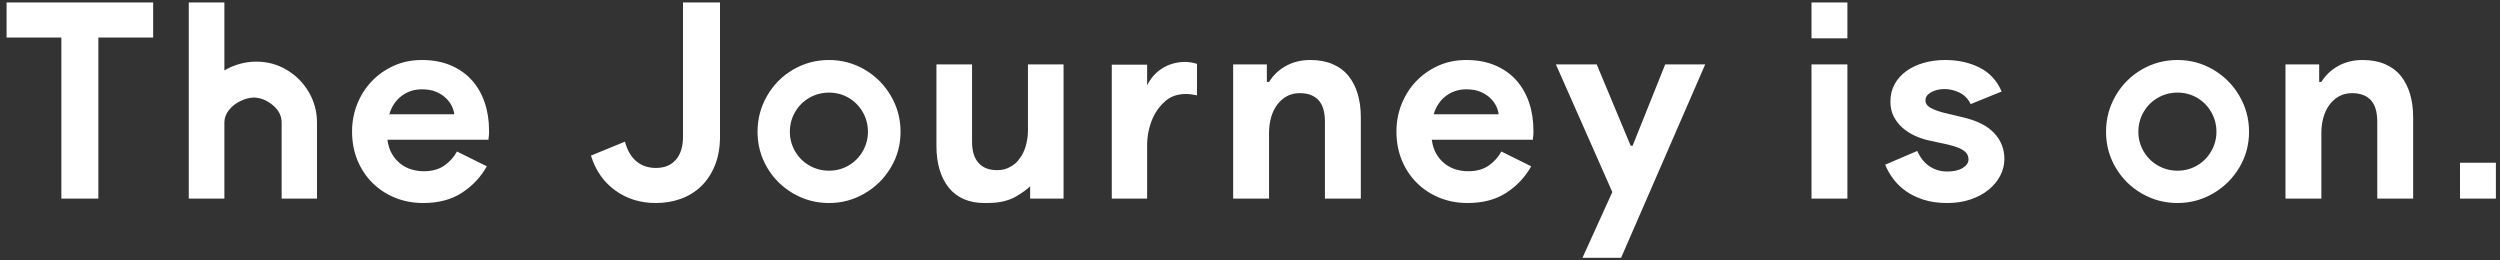 <?xml version="1.0" encoding="UTF-8"?>
<svg width="365px" height="38px" viewBox="0 0 365 38" version="1.1" xmlns="http://www.w3.org/2000/svg" xmlns:xlink="http://www.w3.org/1999/xlink">
    <rect x="0" y="0" width="365" height="38" fill="#333333" stroke="none"/>
    <title>TheJourneyison</title>
    <g id="Page-1" stroke="none" stroke-width="1" fill="none" fill-rule="evenodd">
        <g id="Service-Introduction" transform="translate(-775, -3492)" fill="#FFFFFF" fill-rule="nonzero">
            <g id="section-3" transform="translate(0, 2156)">
                <path d="M789.36,1365 L789.36,1341.48 L797.36,1341.48 L797.36,1336.36 L775.96,1336.36 L775.96,1341.48 L783.96,1341.48 L783.96,1365 L789.36,1365 Z M807.76,1365 L807.76,1353.88 C807.76,1353.24 807.973,1352.647 808.4,1352.1 C808.827,1351.553 809.373,1351.113 810.04,1350.78 C810.707,1350.447 811.373,1350.267 812.04,1350.24 C813.053,1350.267 813.987,1350.64 814.84,1351.36 C815.693,1352.08 816.12,1352.92 816.12,1353.88 L816.12,1365 L821.28,1365 L821.28,1353.88 C821.28,1352.28 820.88,1350.8 820.08,1349.44 C819.28,1348.08 818.207,1347 816.86,1346.2 C815.513,1345.4 814.04,1345 812.44,1345 C810.787,1345 809.227,1345.427 807.76,1346.28 L807.76,1336.36 L802.56,1336.36 L802.56,1365 L807.76,1365 Z M836.8,1365.64 C839.013,1365.64 840.887,1365.147 842.42,1364.16 C843.953,1363.173 845.173,1361.88 846.08,1360.28 L846.08,1360.28 L841.72,1358.12 C841.267,1358.947 840.647,1359.633 839.86,1360.18 C839.073,1360.727 838.08,1361 836.88,1361 C836.267,1361 835.667,1360.913 835.08,1360.74 C834.493,1360.567 833.953,1360.287 833.46,1359.9 C832.967,1359.513 832.553,1359.033 832.22,1358.46 C831.887,1357.887 831.667,1357.2 831.56,1356.4 L831.56,1356.4 L846.32,1356.4 C846.32,1356.24 846.333,1356.093 846.36,1355.96 C846.36,1355.827 846.373,1355.68 846.4,1355.52 L846.4,1355.52 L846.4,1355.04 C846.4,1353.573 846.187,1352.213 845.76,1350.96 C845.333,1349.707 844.707,1348.62 843.88,1347.7 C843.053,1346.78 842.027,1346.06 840.8,1345.54 C839.573,1345.02 838.173,1344.76 836.6,1344.76 C835.107,1344.76 833.74,1345.04 832.5,1345.6 C831.26,1346.16 830.187,1346.913 829.28,1347.86 C828.373,1348.807 827.667,1349.913 827.16,1351.18 C826.653,1352.447 826.4,1353.787 826.4,1355.2 C826.4,1356.72 826.66,1358.113 827.18,1359.38 C827.7,1360.647 828.427,1361.747 829.36,1362.68 C830.293,1363.613 831.393,1364.34 832.66,1364.86 C833.927,1365.38 835.307,1365.64 836.8,1365.64 Z M841.32,1352.68 L831.84,1352.68 C832.187,1351.533 832.787,1350.64 833.64,1350 C834.493,1349.36 835.48,1349.04 836.6,1349.04 C837.4,1349.04 838.087,1349.16 838.66,1349.4 C839.233,1349.64 839.713,1349.947 840.1,1350.32 C840.487,1350.693 840.78,1351.093 840.98,1351.52 C841.18,1351.947 841.293,1352.333 841.32,1352.68 L841.32,1352.68 Z M870.76,1365.64 C872.067,1365.64 873.287,1365.433 874.42,1365.02 C875.553,1364.607 876.54,1363.993 877.38,1363.18 C878.22,1362.367 878.887,1361.353 879.38,1360.14 C879.873,1358.927 880.12,1357.52 880.12,1355.92 L880.12,1355.92 L880.12,1336.36 L874.72,1336.36 L874.72,1355.96 C874.72,1357.4 874.373,1358.52 873.68,1359.32 C872.987,1360.12 872.013,1360.52 870.76,1360.52 C869.64,1360.52 868.693,1360.2 867.92,1359.56 C867.147,1358.92 866.587,1357.96 866.24,1356.68 L866.24,1356.68 L861.28,1358.72 C861.947,1360.88 863.127,1362.573 864.82,1363.8 C866.513,1365.027 868.493,1365.64 870.76,1365.64 Z M896.04,1365.64 C897.907,1365.64 899.64,1365.173 901.24,1364.24 C902.84,1363.307 904.113,1362.047 905.06,1360.46 C906.007,1358.873 906.48,1357.133 906.48,1355.24 C906.48,1353.347 906.007,1351.593 905.06,1349.98 C904.113,1348.367 902.84,1347.093 901.24,1346.16 C899.64,1345.227 897.907,1344.76 896.04,1344.76 C894.147,1344.76 892.4,1345.227 890.8,1346.16 C889.2,1347.093 887.933,1348.367 887,1349.98 C886.067,1351.593 885.6,1353.347 885.6,1355.24 C885.6,1357.133 886.067,1358.873 887,1360.46 C887.933,1362.047 889.2,1363.307 890.8,1364.24 C892.4,1365.173 894.147,1365.64 896.04,1365.64 Z M896.04,1360.92 C895,1360.92 894.04,1360.667 893.16,1360.16 C892.28,1359.653 891.587,1358.96 891.08,1358.08 C890.573,1357.2 890.32,1356.253 890.32,1355.24 C890.32,1354.2 890.573,1353.24 891.08,1352.36 C891.587,1351.48 892.28,1350.787 893.16,1350.28 C894.04,1349.773 895,1349.52 896.04,1349.52 C897.08,1349.52 898.033,1349.773 898.9,1350.28 C899.767,1350.787 900.453,1351.48 900.96,1352.36 C901.467,1353.24 901.72,1354.2 901.72,1355.24 C901.72,1356.253 901.467,1357.2 900.96,1358.08 C900.453,1358.96 899.767,1359.653 898.9,1360.16 C898.033,1360.667 897.08,1360.92 896.04,1360.92 Z M918.72,1365.64 C919.307,1365.64 919.787,1365.627 920.16,1365.6 C921.44,1365.493 922.527,1365.173 923.42,1364.64 C924.313,1364.107 924.973,1363.627 925.4,1363.2 L925.4,1363.2 L925.4,1365 L930.28,1365 L930.28,1345.4 L925.08,1345.4 L925.08,1355.04 C925.08,1355.787 924.973,1356.547 924.76,1357.32 C924.547,1358.04 924.253,1358.64 923.88,1359.12 C923.507,1359.68 923.04,1360.093 922.48,1360.36 C921.973,1360.68 921.347,1360.84 920.6,1360.84 C919.4,1360.84 918.493,1360.493 917.88,1359.8 C917.24,1359.107 916.92,1358.067 916.92,1356.68 L916.92,1356.68 L916.92,1345.4 L911.72,1345.4 L911.72,1357.32 C911.72,1359.853 912.32,1361.88 913.52,1363.4 C914.747,1364.893 916.48,1365.64 918.72,1365.64 Z M942.48,1365 L942.48,1357.24 C942.48,1355.827 942.76,1354.48 943.32,1353.2 C943.773,1352.213 944.393,1351.387 945.18,1350.72 C945.967,1350.053 946.96,1349.72 948.16,1349.72 C948.613,1349.72 949.147,1349.787 949.76,1349.92 L949.76,1349.92 L949.76,1345.32 C949.387,1345.213 949.107,1345.147 948.92,1345.12 C948.547,1345.067 948.267,1345.04 948.08,1345.04 C946.827,1345.04 945.707,1345.347 944.72,1345.96 C943.733,1346.573 942.987,1347.413 942.48,1348.48 L942.48,1348.48 L942.48,1345.44 L937.32,1345.44 L937.32,1365 L942.48,1365 Z M960.28,1365 L960.28,1355.4 C960.28,1354.6 960.38,1353.847 960.58,1353.14 C960.78,1352.433 961.073,1351.82 961.46,1351.3 C961.847,1350.78 962.313,1350.367 962.86,1350.06 C963.407,1349.753 964.04,1349.6 964.76,1349.6 C965.96,1349.6 966.873,1349.94 967.5,1350.62 C968.127,1351.3 968.44,1352.347 968.44,1353.76 L968.44,1353.76 L968.44,1365 L973.68,1365 L973.68,1353.12 C973.68,1351.867 973.527,1350.727 973.22,1349.7 C972.913,1348.673 972.46,1347.793 971.86,1347.06 C971.26,1346.327 970.493,1345.76 969.56,1345.36 C968.627,1344.96 967.547,1344.76 966.32,1344.76 C964.987,1344.76 963.8,1345.047 962.76,1345.62 C961.72,1346.193 960.893,1346.973 960.28,1347.96 L960.28,1347.96 L959.96,1347.96 L959.96,1345.4 L955.04,1345.4 L955.04,1365 L960.28,1365 Z M989.28,1365.64 C991.493,1365.64 993.367,1365.147 994.9,1364.16 C996.433,1363.173 997.653,1361.88 998.56,1360.28 L998.56,1360.28 L994.2,1358.12 C993.747,1358.947 993.127,1359.633 992.34,1360.18 C991.553,1360.727 990.56,1361 989.36,1361 C988.747,1361 988.147,1360.913 987.56,1360.74 C986.973,1360.567 986.433,1360.287 985.94,1359.9 C985.447,1359.513 985.033,1359.033 984.7,1358.46 C984.367,1357.887 984.147,1357.2 984.04,1356.4 L984.04,1356.4 L998.8,1356.4 C998.8,1356.24 998.813,1356.093 998.84,1355.96 C998.84,1355.827 998.853,1355.68 998.88,1355.52 L998.88,1355.52 L998.88,1355.04 C998.88,1353.573 998.667,1352.213 998.24,1350.96 C997.813,1349.707 997.187,1348.62 996.36,1347.7 C995.533,1346.78 994.507,1346.06 993.28,1345.54 C992.053,1345.02 990.653,1344.76 989.08,1344.76 C987.587,1344.76 986.22,1345.04 984.98,1345.6 C983.74,1346.16 982.667,1346.913 981.76,1347.86 C980.853,1348.807 980.147,1349.913 979.64,1351.18 C979.133,1352.447 978.88,1353.787 978.88,1355.2 C978.88,1356.72 979.14,1358.113 979.66,1359.38 C980.18,1360.647 980.907,1361.747 981.84,1362.68 C982.773,1363.613 983.873,1364.34 985.14,1364.86 C986.407,1365.38 987.787,1365.64 989.28,1365.64 Z M993.8,1352.68 L984.32,1352.68 C984.667,1351.533 985.267,1350.64 986.12,1350 C986.973,1349.36 987.96,1349.04 989.08,1349.04 C989.88,1349.04 990.567,1349.16 991.14,1349.4 C991.713,1349.64 992.193,1349.947 992.58,1350.32 C992.967,1350.693 993.26,1351.093 993.46,1351.52 C993.66,1351.947 993.773,1352.333 993.8,1352.68 L993.8,1352.68 Z M1011.68,1373.64 L1023.96,1345.4 L1018.12,1345.4 L1013.36,1357.28 L1013.08,1357.28 L1008.12,1345.4 L1002.16,1345.4 L1010.4,1364.04 L1006.04,1373.64 L1011.68,1373.64 Z M1044.72,1341.6 L1044.72,1336.36 L1039.48,1336.36 L1039.48,1341.6 L1044.72,1341.6 Z M1044.72,1365 L1044.72,1345.4 L1039.48,1345.4 L1039.48,1365 L1044.72,1365 Z M1059.28,1365.64 C1060.533,1365.64 1061.673,1365.467 1062.7,1365.12 C1063.727,1364.773 1064.607,1364.3 1065.34,1363.7 C1066.073,1363.1 1066.64,1362.413 1067.04,1361.64 C1067.44,1360.867 1067.64,1360.053 1067.64,1359.2 C1067.64,1357.76 1067.153,1356.513 1066.18,1355.46 C1065.207,1354.407 1063.72,1353.64 1061.72,1353.16 L1061.72,1353.16 L1058.72,1352.44 C1057.92,1352.227 1057.287,1351.987 1056.82,1351.72 C1056.353,1351.453 1056.12,1351.093 1056.12,1350.64 C1056.12,1350.16 1056.4,1349.767 1056.96,1349.46 C1057.52,1349.153 1058.173,1349 1058.92,1349 C1059.64,1349 1060.36,1349.173 1061.08,1349.52 C1061.8,1349.867 1062.347,1350.427 1062.72,1351.2 L1062.72,1351.2 L1067.24,1349.36 C1066.547,1347.76 1065.467,1346.593 1064,1345.86 C1062.533,1345.127 1060.867,1344.76 1059,1344.76 C1057.88,1344.76 1056.833,1344.9 1055.86,1345.18 C1054.887,1345.46 1054.04,1345.86 1053.32,1346.38 C1052.6,1346.9 1052.033,1347.533 1051.62,1348.28 C1051.207,1349.027 1051,1349.88 1051,1350.84 C1051,1351.693 1051.173,1352.44 1051.52,1353.08 C1051.867,1353.72 1052.307,1354.267 1052.84,1354.72 C1053.373,1355.173 1053.967,1355.547 1054.62,1355.84 C1055.273,1356.133 1055.907,1356.347 1056.52,1356.48 L1056.52,1356.48 L1059.28,1357.08 C1060.427,1357.347 1061.233,1357.647 1061.7,1357.98 C1062.167,1358.313 1062.4,1358.747 1062.4,1359.28 C1062.4,1359.76 1062.12,1360.173 1061.56,1360.52 C1061,1360.867 1060.24,1361.04 1059.28,1361.04 C1058.347,1361.04 1057.5,1360.793 1056.74,1360.3 C1055.98,1359.807 1055.373,1359.053 1054.92,1358.04 L1054.92,1358.04 L1050.24,1360.04 C1050.507,1360.733 1050.893,1361.42 1051.4,1362.1 C1051.907,1362.78 1052.527,1363.38 1053.26,1363.9 C1053.993,1364.42 1054.86,1364.84 1055.86,1365.16 C1056.86,1365.48 1058,1365.64 1059.28,1365.64 Z M1092.92,1365.64 C1094.787,1365.64 1096.52,1365.173 1098.12,1364.24 C1099.72,1363.307 1100.993,1362.047 1101.94,1360.46 C1102.887,1358.873 1103.36,1357.133 1103.36,1355.24 C1103.36,1353.347 1102.887,1351.593 1101.94,1349.98 C1100.993,1348.367 1099.72,1347.093 1098.12,1346.16 C1096.52,1345.227 1094.787,1344.76 1092.92,1344.76 C1091.027,1344.76 1089.28,1345.227 1087.68,1346.16 C1086.08,1347.093 1084.813,1348.367 1083.88,1349.98 C1082.947,1351.593 1082.48,1353.347 1082.48,1355.24 C1082.48,1357.133 1082.947,1358.873 1083.88,1360.46 C1084.813,1362.047 1086.08,1363.307 1087.68,1364.24 C1089.28,1365.173 1091.027,1365.64 1092.92,1365.64 Z M1092.92,1360.92 C1091.88,1360.92 1090.92,1360.667 1090.04,1360.16 C1089.16,1359.653 1088.467,1358.96 1087.96,1358.08 C1087.453,1357.2 1087.2,1356.253 1087.2,1355.24 C1087.2,1354.2 1087.453,1353.24 1087.96,1352.36 C1088.467,1351.48 1089.16,1350.787 1090.04,1350.28 C1090.92,1349.773 1091.88,1349.52 1092.92,1349.52 C1093.96,1349.52 1094.913,1349.773 1095.78,1350.28 C1096.647,1350.787 1097.333,1351.48 1097.84,1352.36 C1098.347,1353.24 1098.6,1354.2 1098.6,1355.24 C1098.6,1356.253 1098.347,1357.2 1097.84,1358.08 C1097.333,1358.96 1096.647,1359.653 1095.78,1360.16 C1094.913,1360.667 1093.96,1360.92 1092.92,1360.92 Z M1113.92,1365 L1113.92,1355.4 C1113.92,1354.6 1114.02,1353.847 1114.22,1353.14 C1114.42,1352.433 1114.713,1351.82 1115.1,1351.3 C1115.487,1350.78 1115.953,1350.367 1116.5,1350.06 C1117.047,1349.753 1117.68,1349.6 1118.4,1349.6 C1119.6,1349.6 1120.513,1349.94 1121.14,1350.62 C1121.767,1351.3 1122.08,1352.347 1122.08,1353.76 L1122.08,1353.76 L1122.08,1365 L1127.32,1365 L1127.32,1353.12 C1127.32,1351.867 1127.167,1350.727 1126.86,1349.7 C1126.553,1348.673 1126.1,1347.793 1125.5,1347.06 C1124.9,1346.327 1124.133,1345.76 1123.2,1345.36 C1122.267,1344.96 1121.187,1344.76 1119.96,1344.76 C1118.627,1344.76 1117.44,1345.047 1116.4,1345.62 C1115.36,1346.193 1114.533,1346.973 1113.92,1347.96 L1113.92,1347.96 L1113.6,1347.96 L1113.6,1345.4 L1108.68,1345.4 L1108.68,1365 L1113.92,1365 Z M1139.4,1365 L1139.4,1359.76 L1134.16,1359.76 L1134.16,1365 L1139.4,1365 Z" id="TheJourneyison."></path>
            </g>
        </g>
    </g>
</svg>